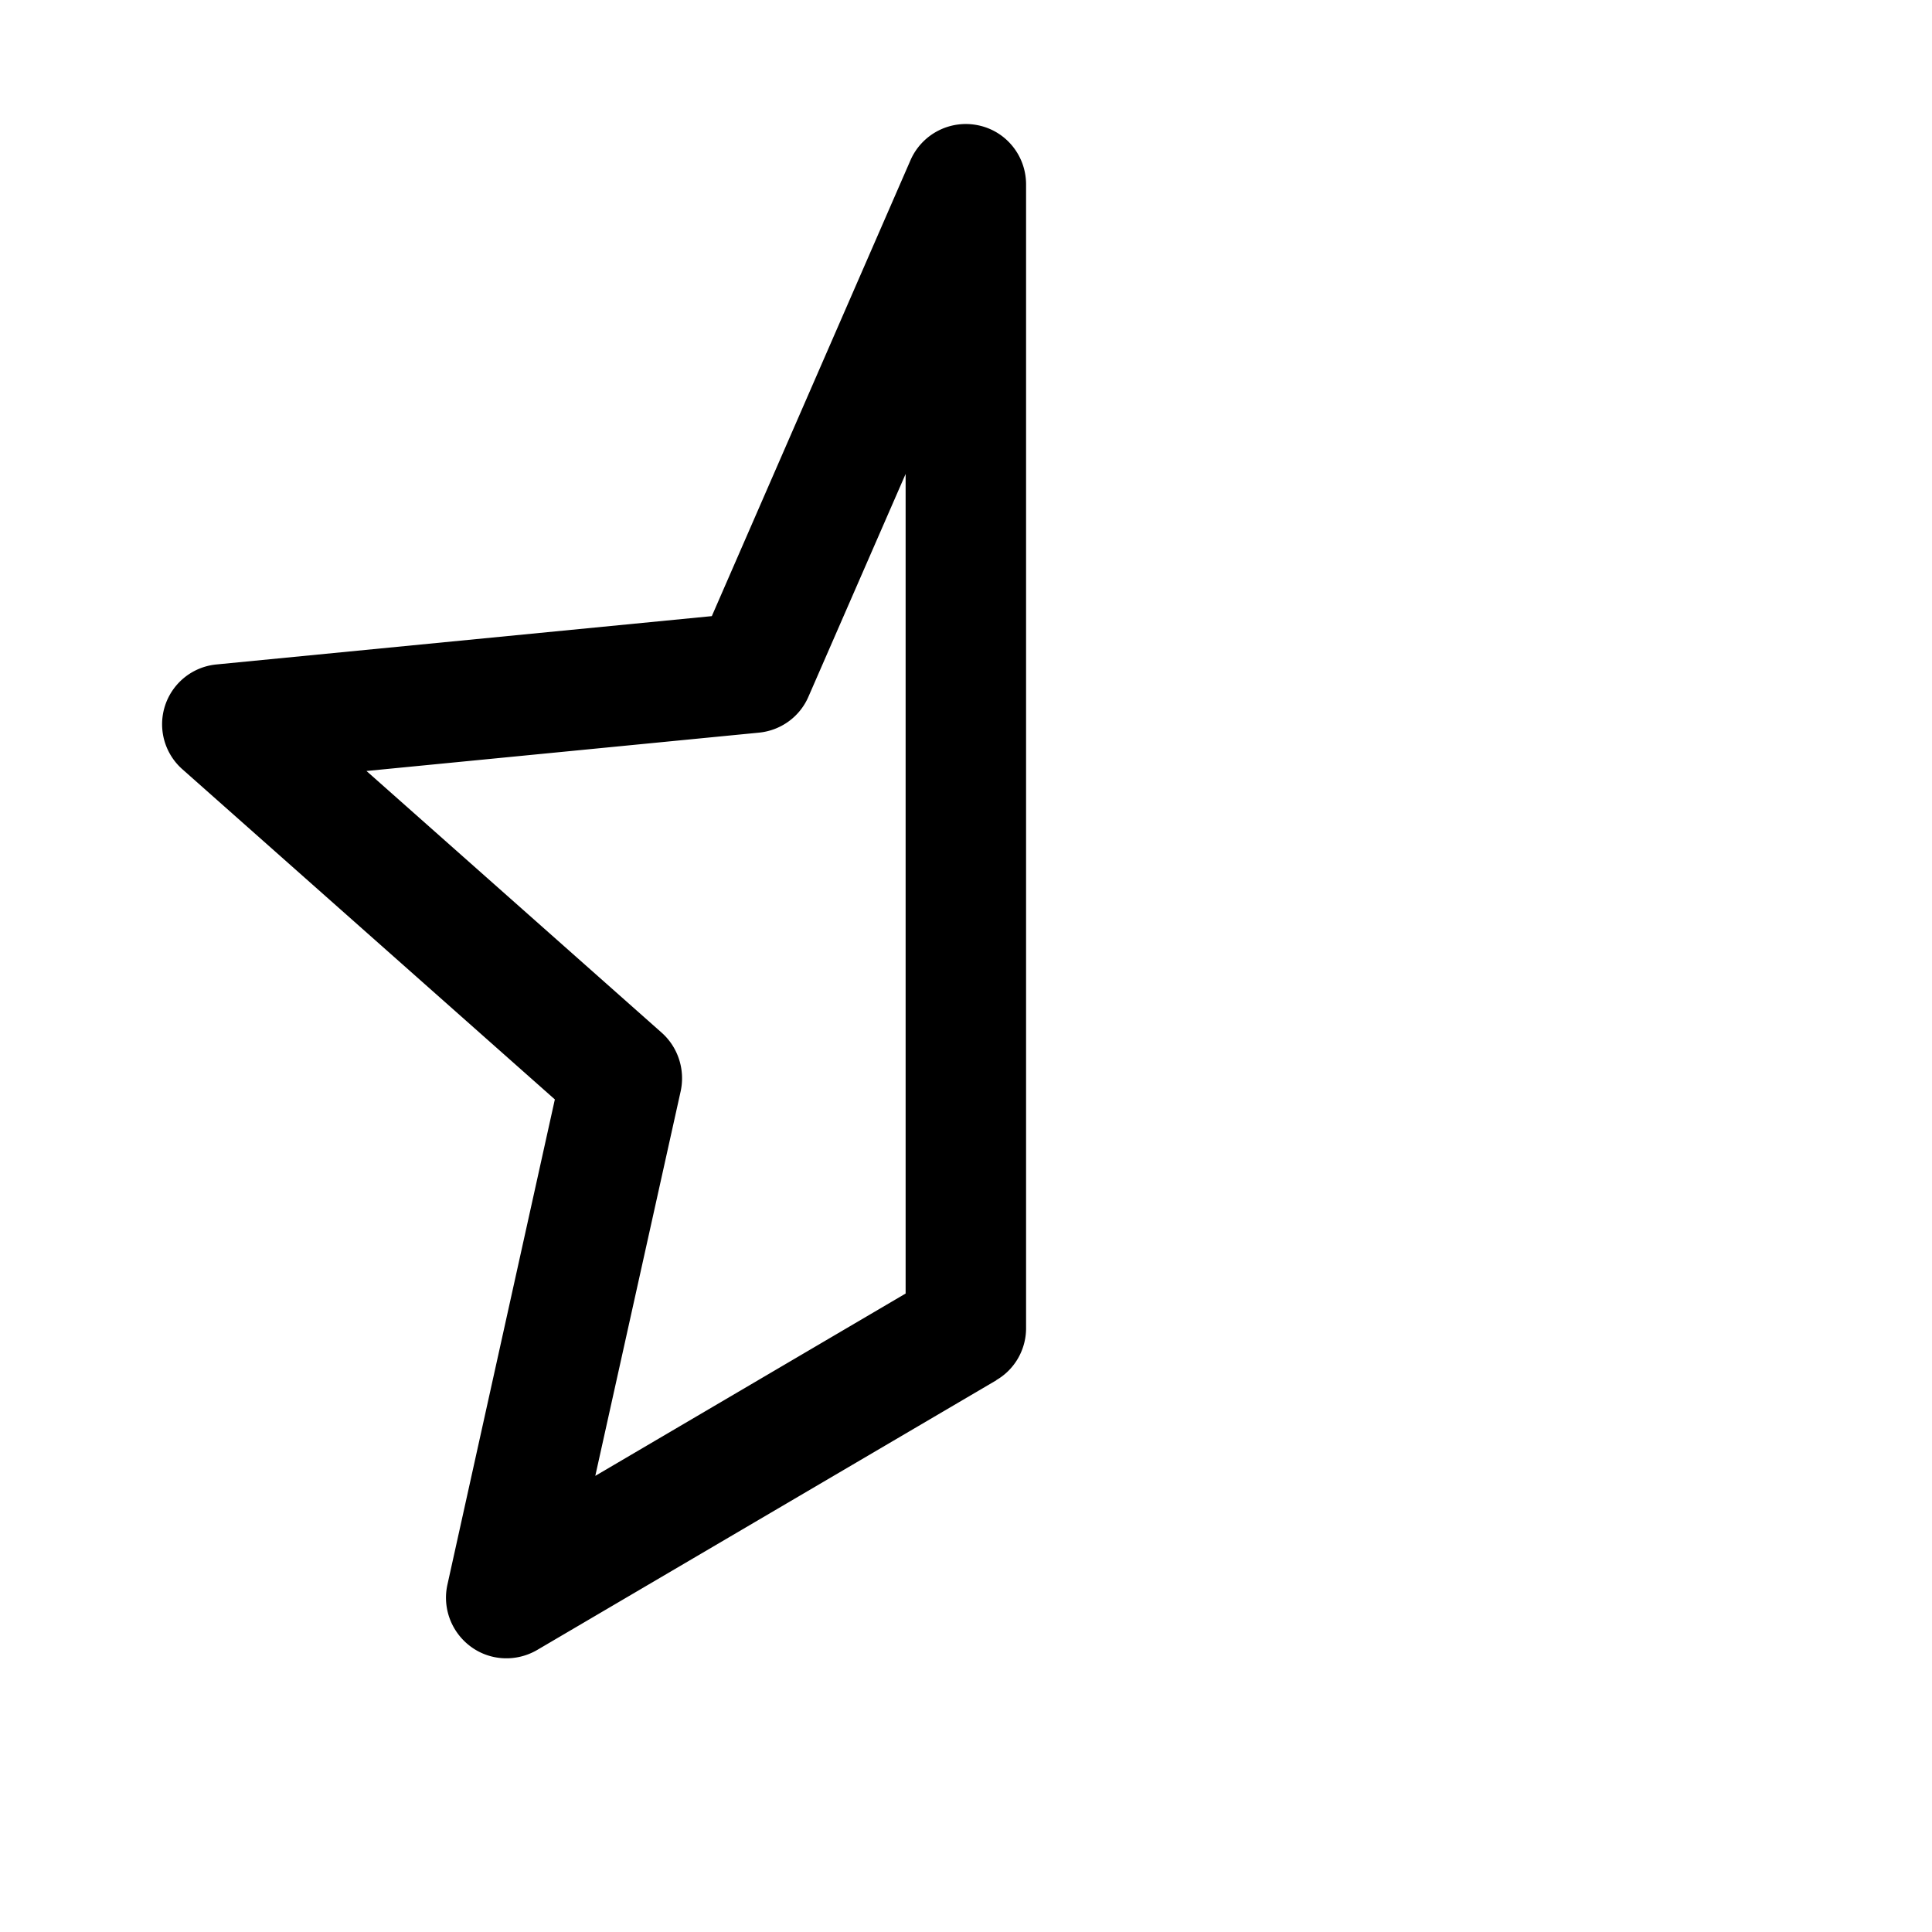 <svg
  xmlns="http://www.w3.org/2000/svg"
  width="64"
  height="64"
  viewBox="0 0 64 64"
  fill="black"
  fill-rule="nonzero"
>
  <path d="M33.01 45.72l-15.22 8.94c-.69.4-1.55.36-2.19-.11-.64-.47-.95-1.27-.78-2.05l3.56-16.08L6.05 25.49a1.99 1.99 0 0 1 1.13-3.48l16.4-1.6 6.58-15.1a2 2 0 0 1 2.24-1.16c.93.19 1.59 1.01 1.59 1.96V44c0 .71-.38 1.37-.99 1.72zm-13.29 3.17L30 42.85V15.7l-3.22 7.38c-.29.67-.92 1.12-1.64 1.19l-13 1.27 9.78 8.67c.54.48.78 1.22.63 1.93z" />
</svg>
